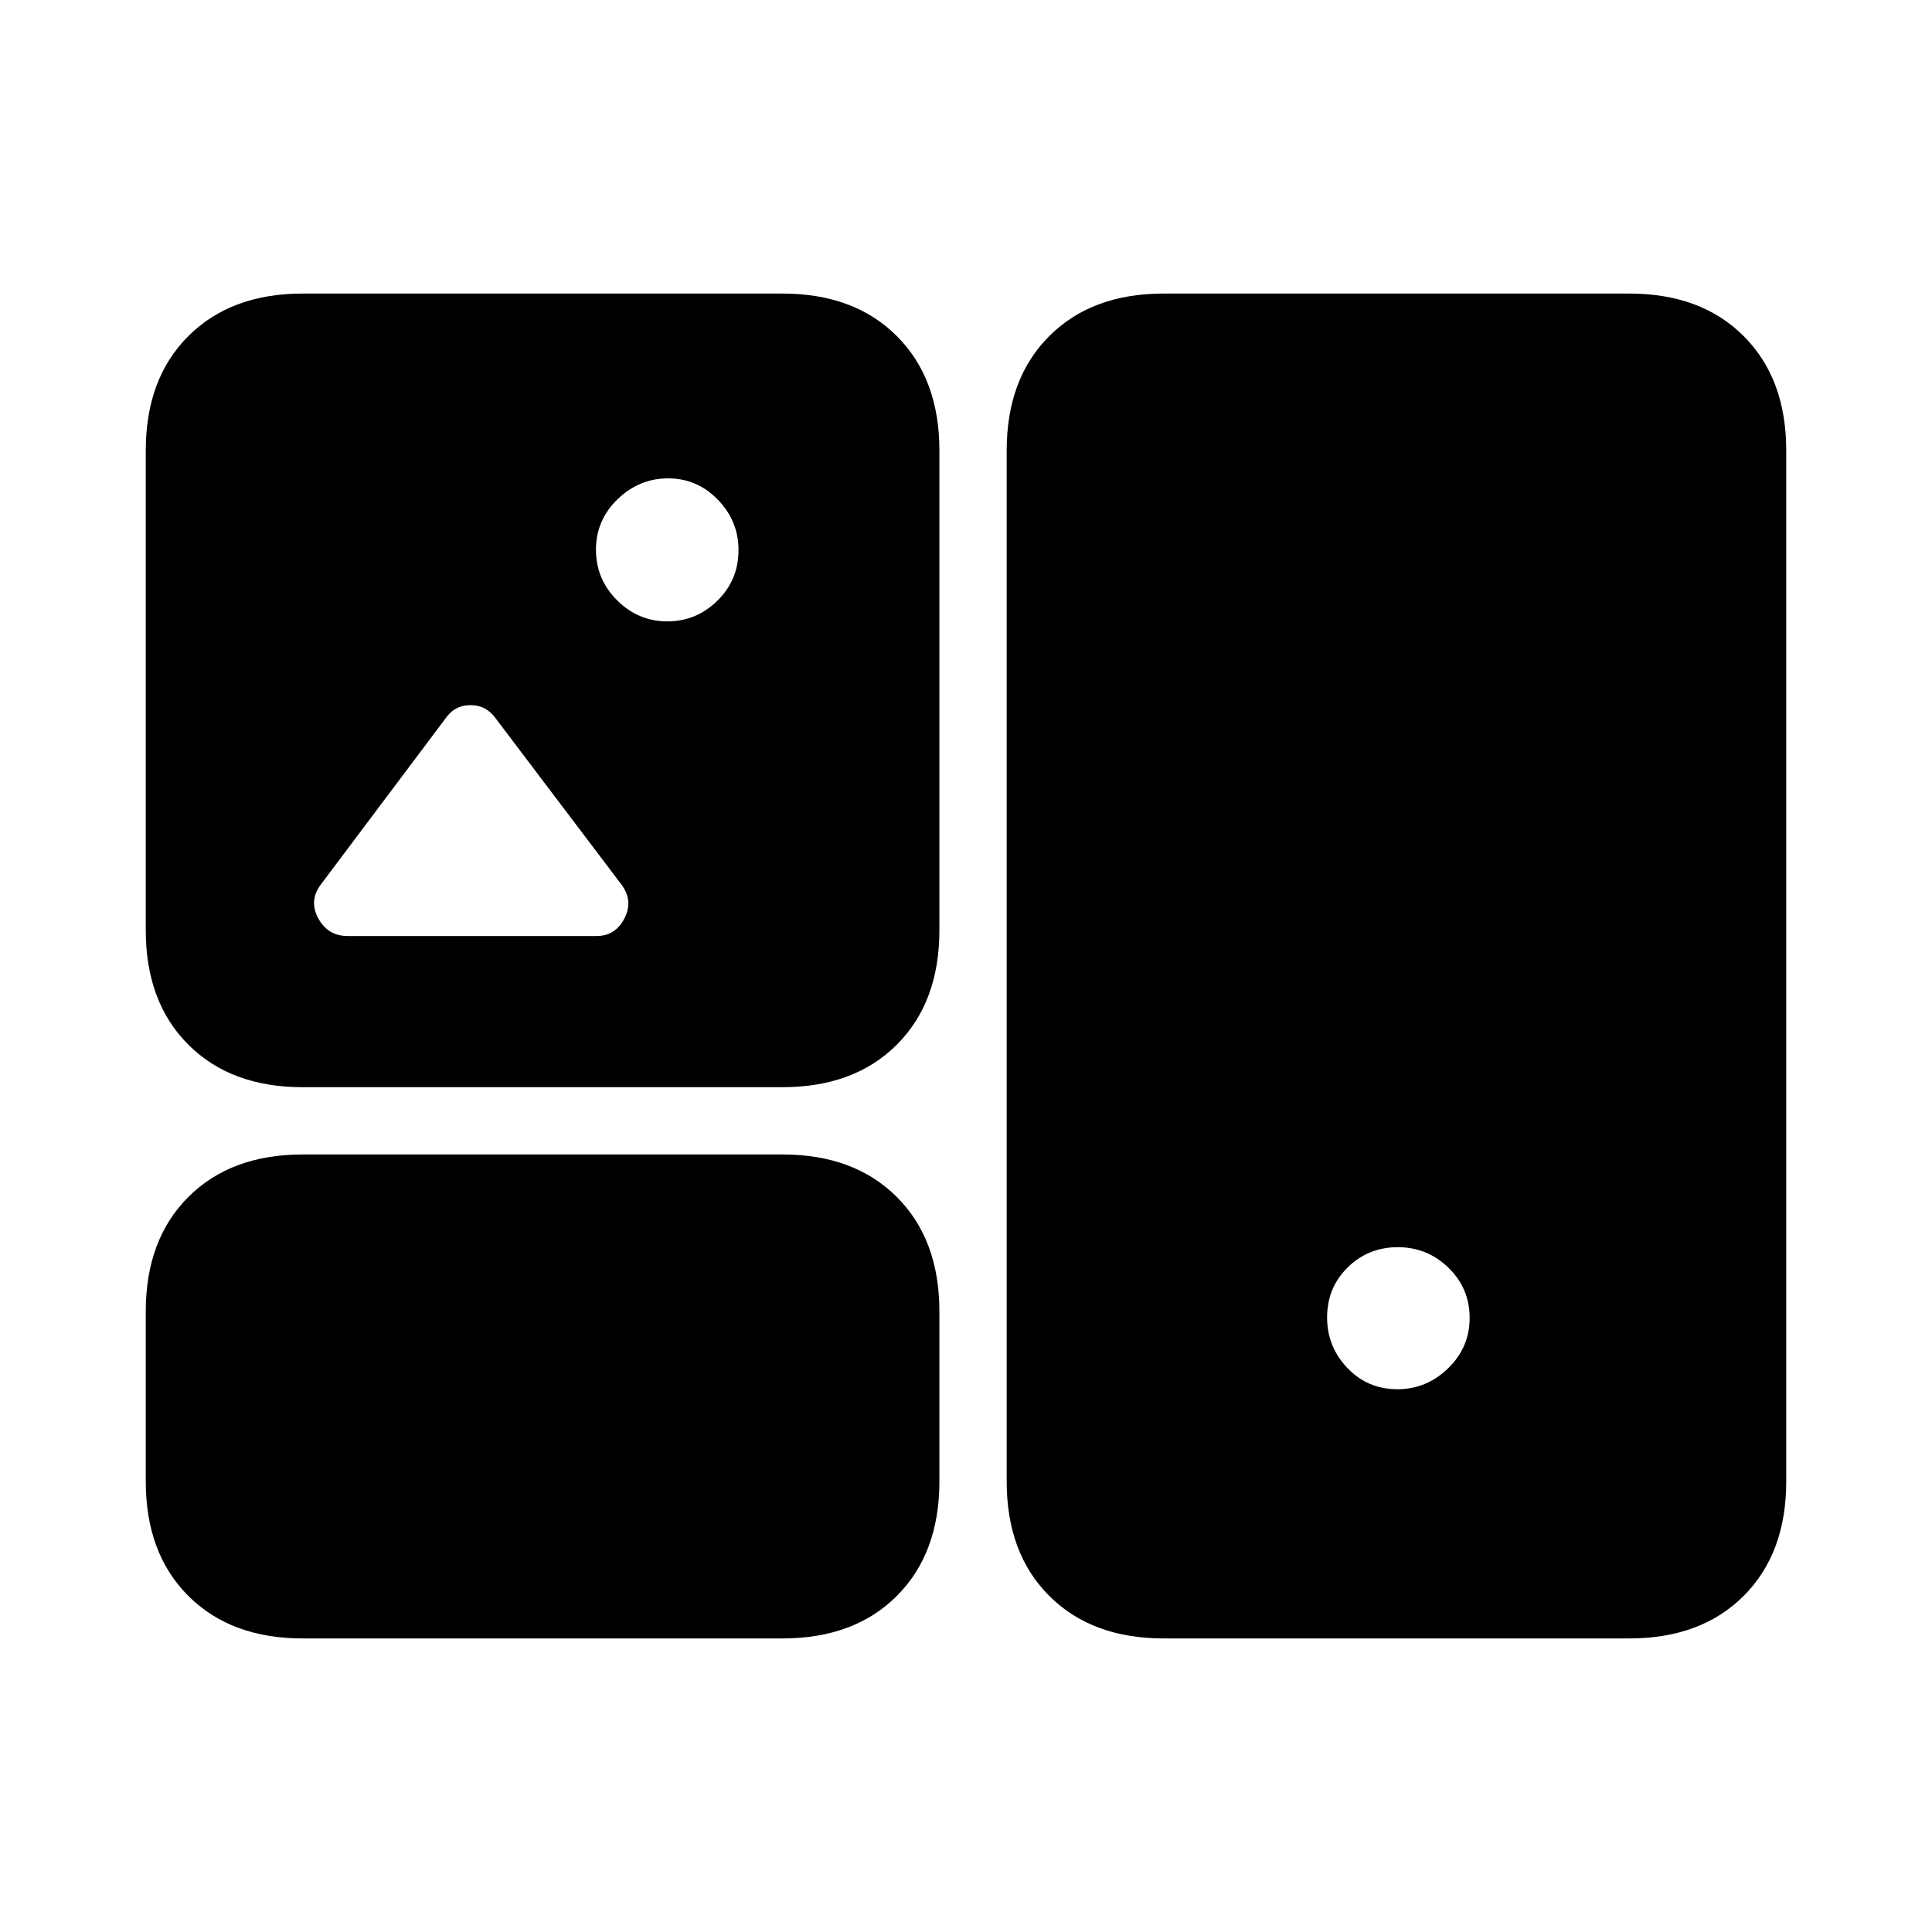 <svg xmlns="http://www.w3.org/2000/svg" height="20" viewBox="0 -960 960 960" width="20"><path d="M150.43-145.87q-35.72 0-56.86-21.14t-21.14-56.86v-84.48q0-35.72 21.14-56.86t56.86-21.14h238.35q35.72 0 56.86 21.14t21.14 56.86v84.48q0 35.72-21.14 56.86t-56.86 21.14H150.43Zm427.79 0q-35.72 0-56.86-21.14t-21.14-56.86v-512.26q0-35.72 21.14-56.86t56.86-21.14h231.35q35.72 0 56.86 21.14t21.14 56.86v512.26q0 35.72-21.14 56.86t-56.86 21.14H578.22ZM694.4-269.7q14.43 0 25.14-10.38 10.72-10.39 10.72-25.07t-10.51-24.9q-10.5-10.23-25.18-10.23t-24.91 10.05q-10.23 10.05-10.23 24.91 0 14.43 10.05 25.03 10.05 10.59 24.92 10.59ZM150.43-419.78q-35.72 0-56.86-21.14t-21.14-56.86v-238.35q0-35.72 21.14-56.86t56.86-21.14h238.35q35.72 0 56.86 21.14t21.14 56.86v238.35q0 35.72-21.14 56.86t-56.86 21.14H150.43Zm181.14-231.46q14.43 0 24.91-10.29t10.48-25.15q0-14.43-10.27-25.03-10.27-10.59-24.7-10.59-14.42 0-25.14 10.38-10.72 10.39-10.72 25.07t10.51 25.14q10.5 10.47 24.93 10.47ZM172.7-494.91h123.8q9.27 0 13.79-8.77 4.51-8.78-1.51-16.8l-62.15-82.13q-4.85-7.02-12.86-7.02t-12.7 7.02l-61.66 82.13q-6.02 8.02-1.25 16.8 4.76 8.77 14.54 8.77Z"/></svg>